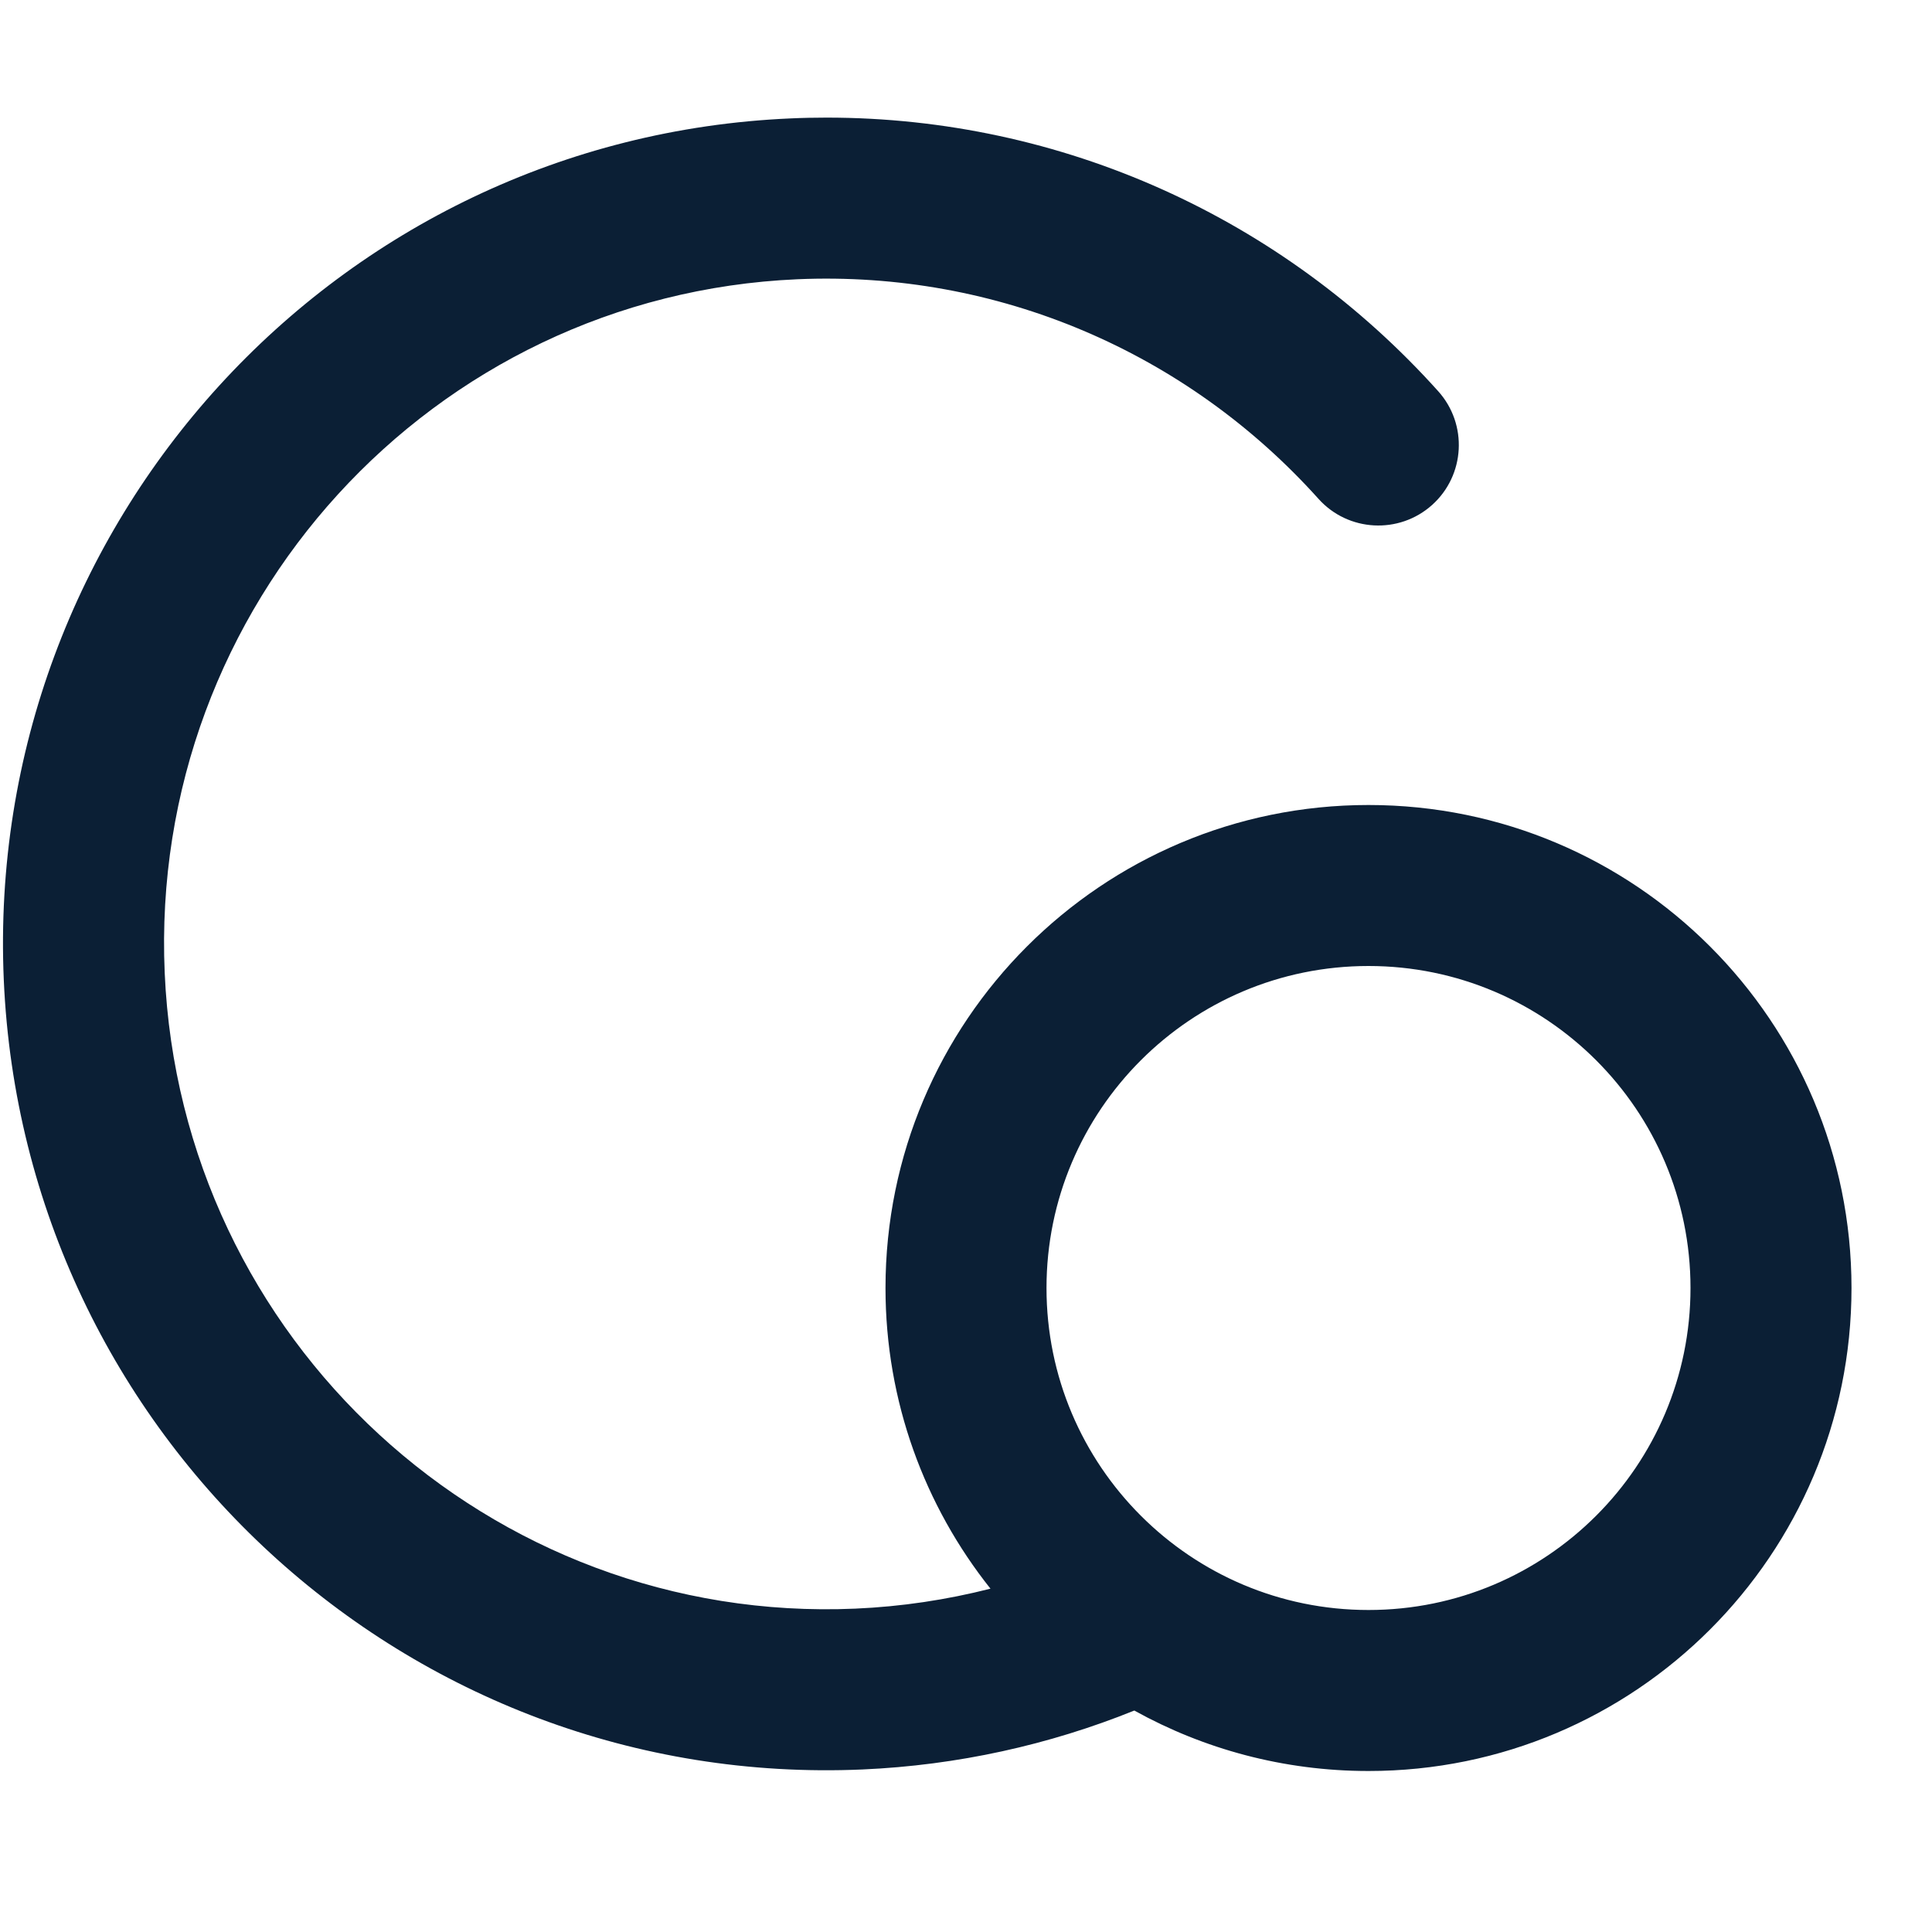<svg xmlns="http://www.w3.org/2000/svg" width="24" height="24" viewBox="0 0 24 24"><g fill="none"><rect width="24" height="24"/><path fill="#0B1F35" fill-rule="nonzero" d="M12.304,19.735 C11.488,18.71 11,17.412 11,16 C11,12.686 13.686,10 17,10 C20.314,10 23,12.686 23,16 C23,19.313 20.314,22 17,22 C15.944,22 14.952,21.727 14.091,21.249 C13.035,21.675 11.896,21.929 10.714,21.981 C5.069,22.227 0.295,17.834 0.047,12.173 C-0.199,6.51 4.174,1.716 9.819,1.471 C9.969,1.464 10.119,1.461 10.269,1.461 C13.191,1.461 15.933,2.707 17.866,4.86 C18.235,5.271 18.201,5.903 17.791,6.272 C17.38,6.641 16.747,6.607 16.379,6.197 C14.742,4.374 12.391,3.361 9.905,3.469 C5.366,3.667 1.846,7.524 2.046,12.085 C2.245,16.646 6.087,20.181 10.626,19.983 C11.2,19.958 11.762,19.873 12.304,19.735 Z M13,16 C13,18.209 14.791,20 17,20 C19.209,20 21,18.209 21,16 C21,13.791 19.209,12 17,12 C14.791,12 13,13.791 13,16 Z"/></g></svg>
